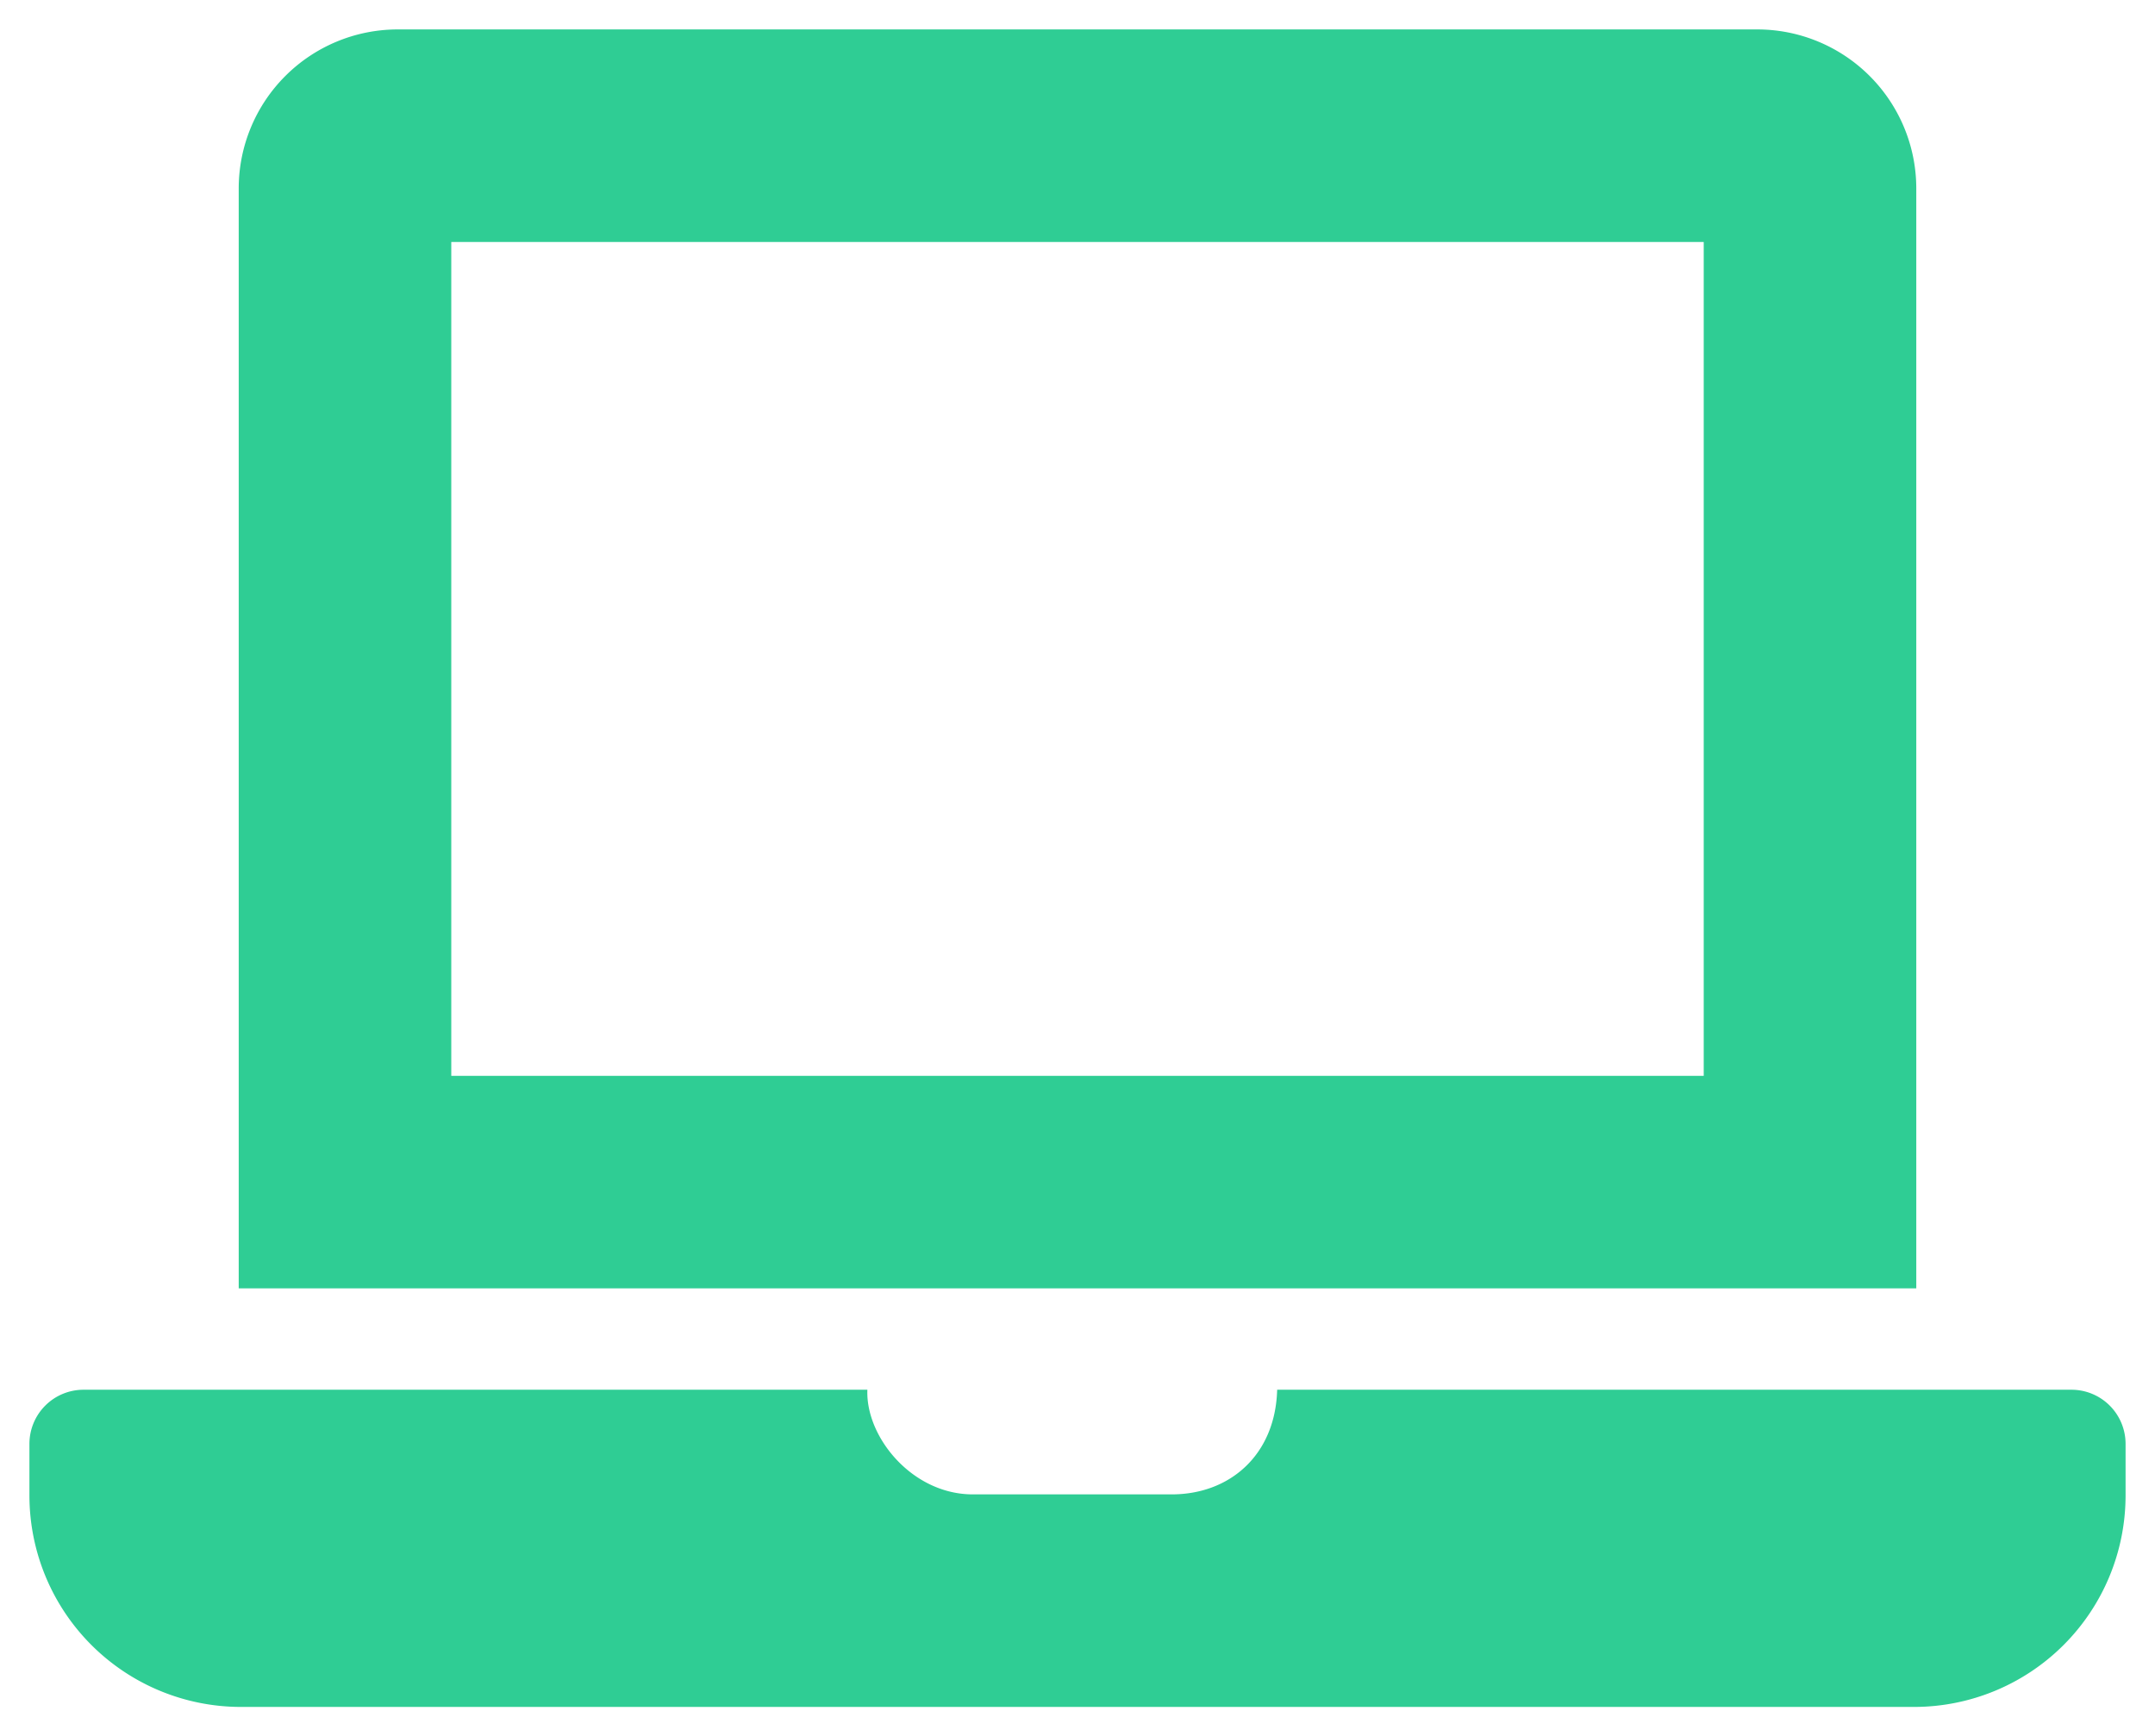 <svg xmlns="http://www.w3.org/2000/svg" xmlns:xlink="http://www.w3.org/1999/xlink" width="659" height="531" viewBox="0 0 659 531">
  <defs>
    <filter id="website-traffic" x="0" y="0" width="659" height="531" filterUnits="userSpaceOnUse">
      <feOffset dy="3" input="SourceAlpha"/>
      <feGaussianBlur stdDeviation="3" result="blur"/>
      <feFlood flood-color="#2fcd94" flood-opacity="0.161"/>
      <feComposite operator="in" in2="blur"/>
      <feComposite in="SourceGraphic"/>
    </filter>
  </defs>
  <g transform="matrix(1, 0, 0, 1, 0, 0)" filter="url(#website-traffic)">
    <path id="website-traffic-2" data-name="website-traffic" d="M624,416H381.54c-.74,19.81-14.71,32-32.74,32H288c-18.69,0-33.02-17.47-32.77-32H16A16.047,16.047,0,0,0,0,432v16a64.188,64.188,0,0,0,64,64H576a64.188,64.188,0,0,0,64-64V432A16.047,16.047,0,0,0,624,416ZM576,48A48.141,48.141,0,0,0,528,0H112A48.141,48.141,0,0,0,64,48V384H576ZM512,320H128V64H512Z" transform="translate(9.5 6.5)" fill="#2fcd94" stroke="#2fcd94" stroke-width="1"/>
  </g>
</svg>
